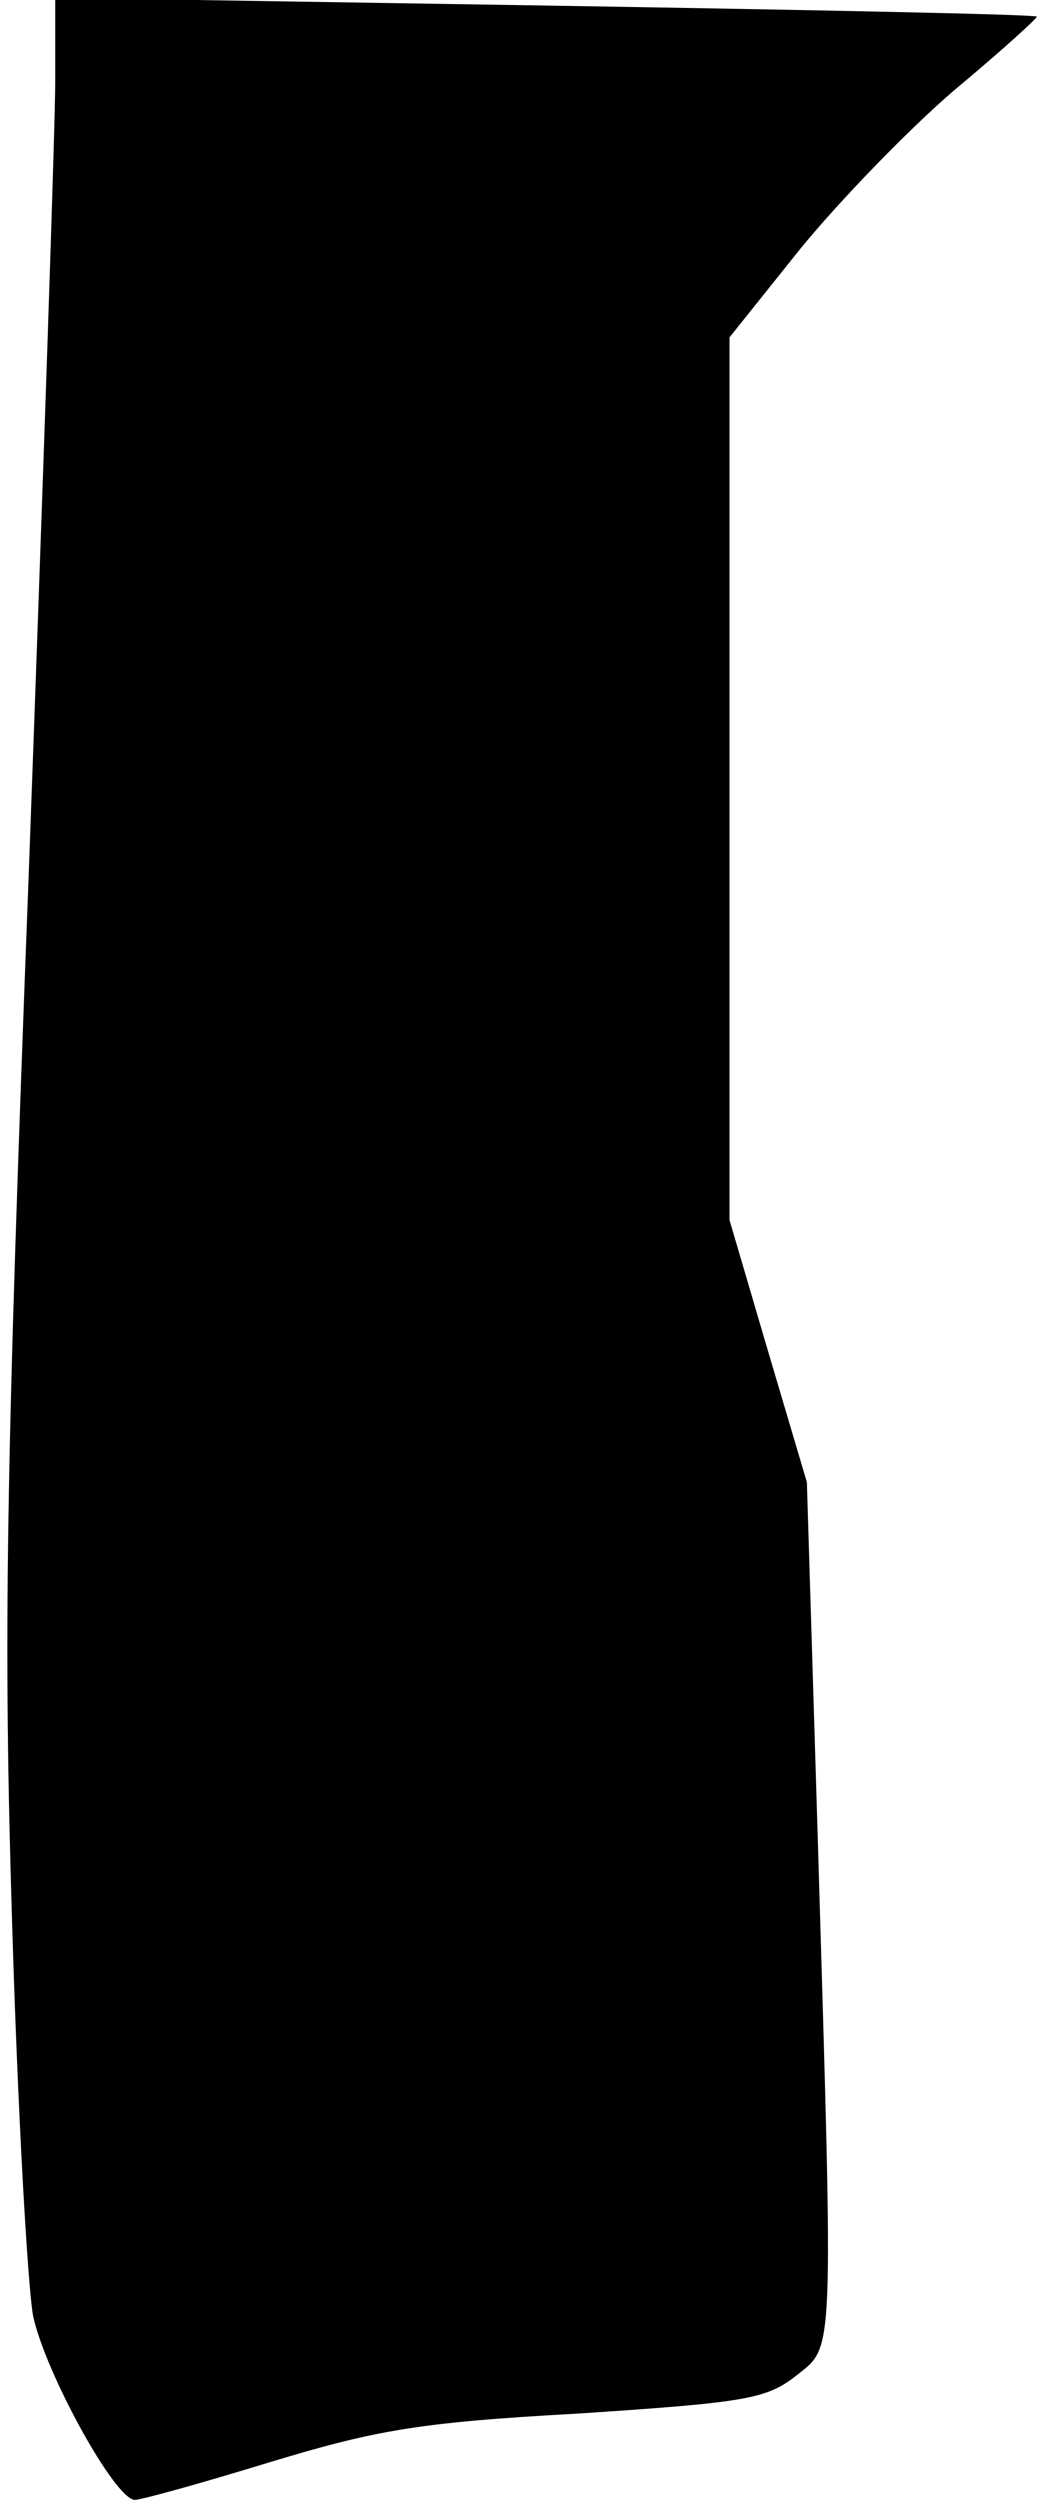 <?xml version="1.0" standalone="no"?>
<!DOCTYPE svg PUBLIC "-//W3C//DTD SVG 20010904//EN"
 "http://www.w3.org/TR/2001/REC-SVG-20010904/DTD/svg10.dtd">
<svg version="1.0" xmlns="http://www.w3.org/2000/svg"
 width="94pt" height="226pt" viewBox="0 0 94 226"
 preserveAspectRatio="xMidYMid meet">
<g transform="translate(0,226) scale(0.1,-0.1)"
fill="#000000" stroke="none">
<path fill="#000000" stroke="none" d="M50 2188 c0 -40 -11 -363 -24 -718 -21
-549 -23 -690 -15 -950 5 -168 14 -327 19 -354 11 -51 74 -166 92 -166 6 0 60
15 122 34 96 29 134 36 279 44 151 10 170 13 197 34 35 28 34 9 20 481 l-10
327 -35 118 -35 119 0 399 0 399 64 80 c36 44 99 109 140 144 42 35 75 65 74
66 -2 2 -202 6 -445 10 l-443 7 0 -74z"/>
</g>
</svg>
